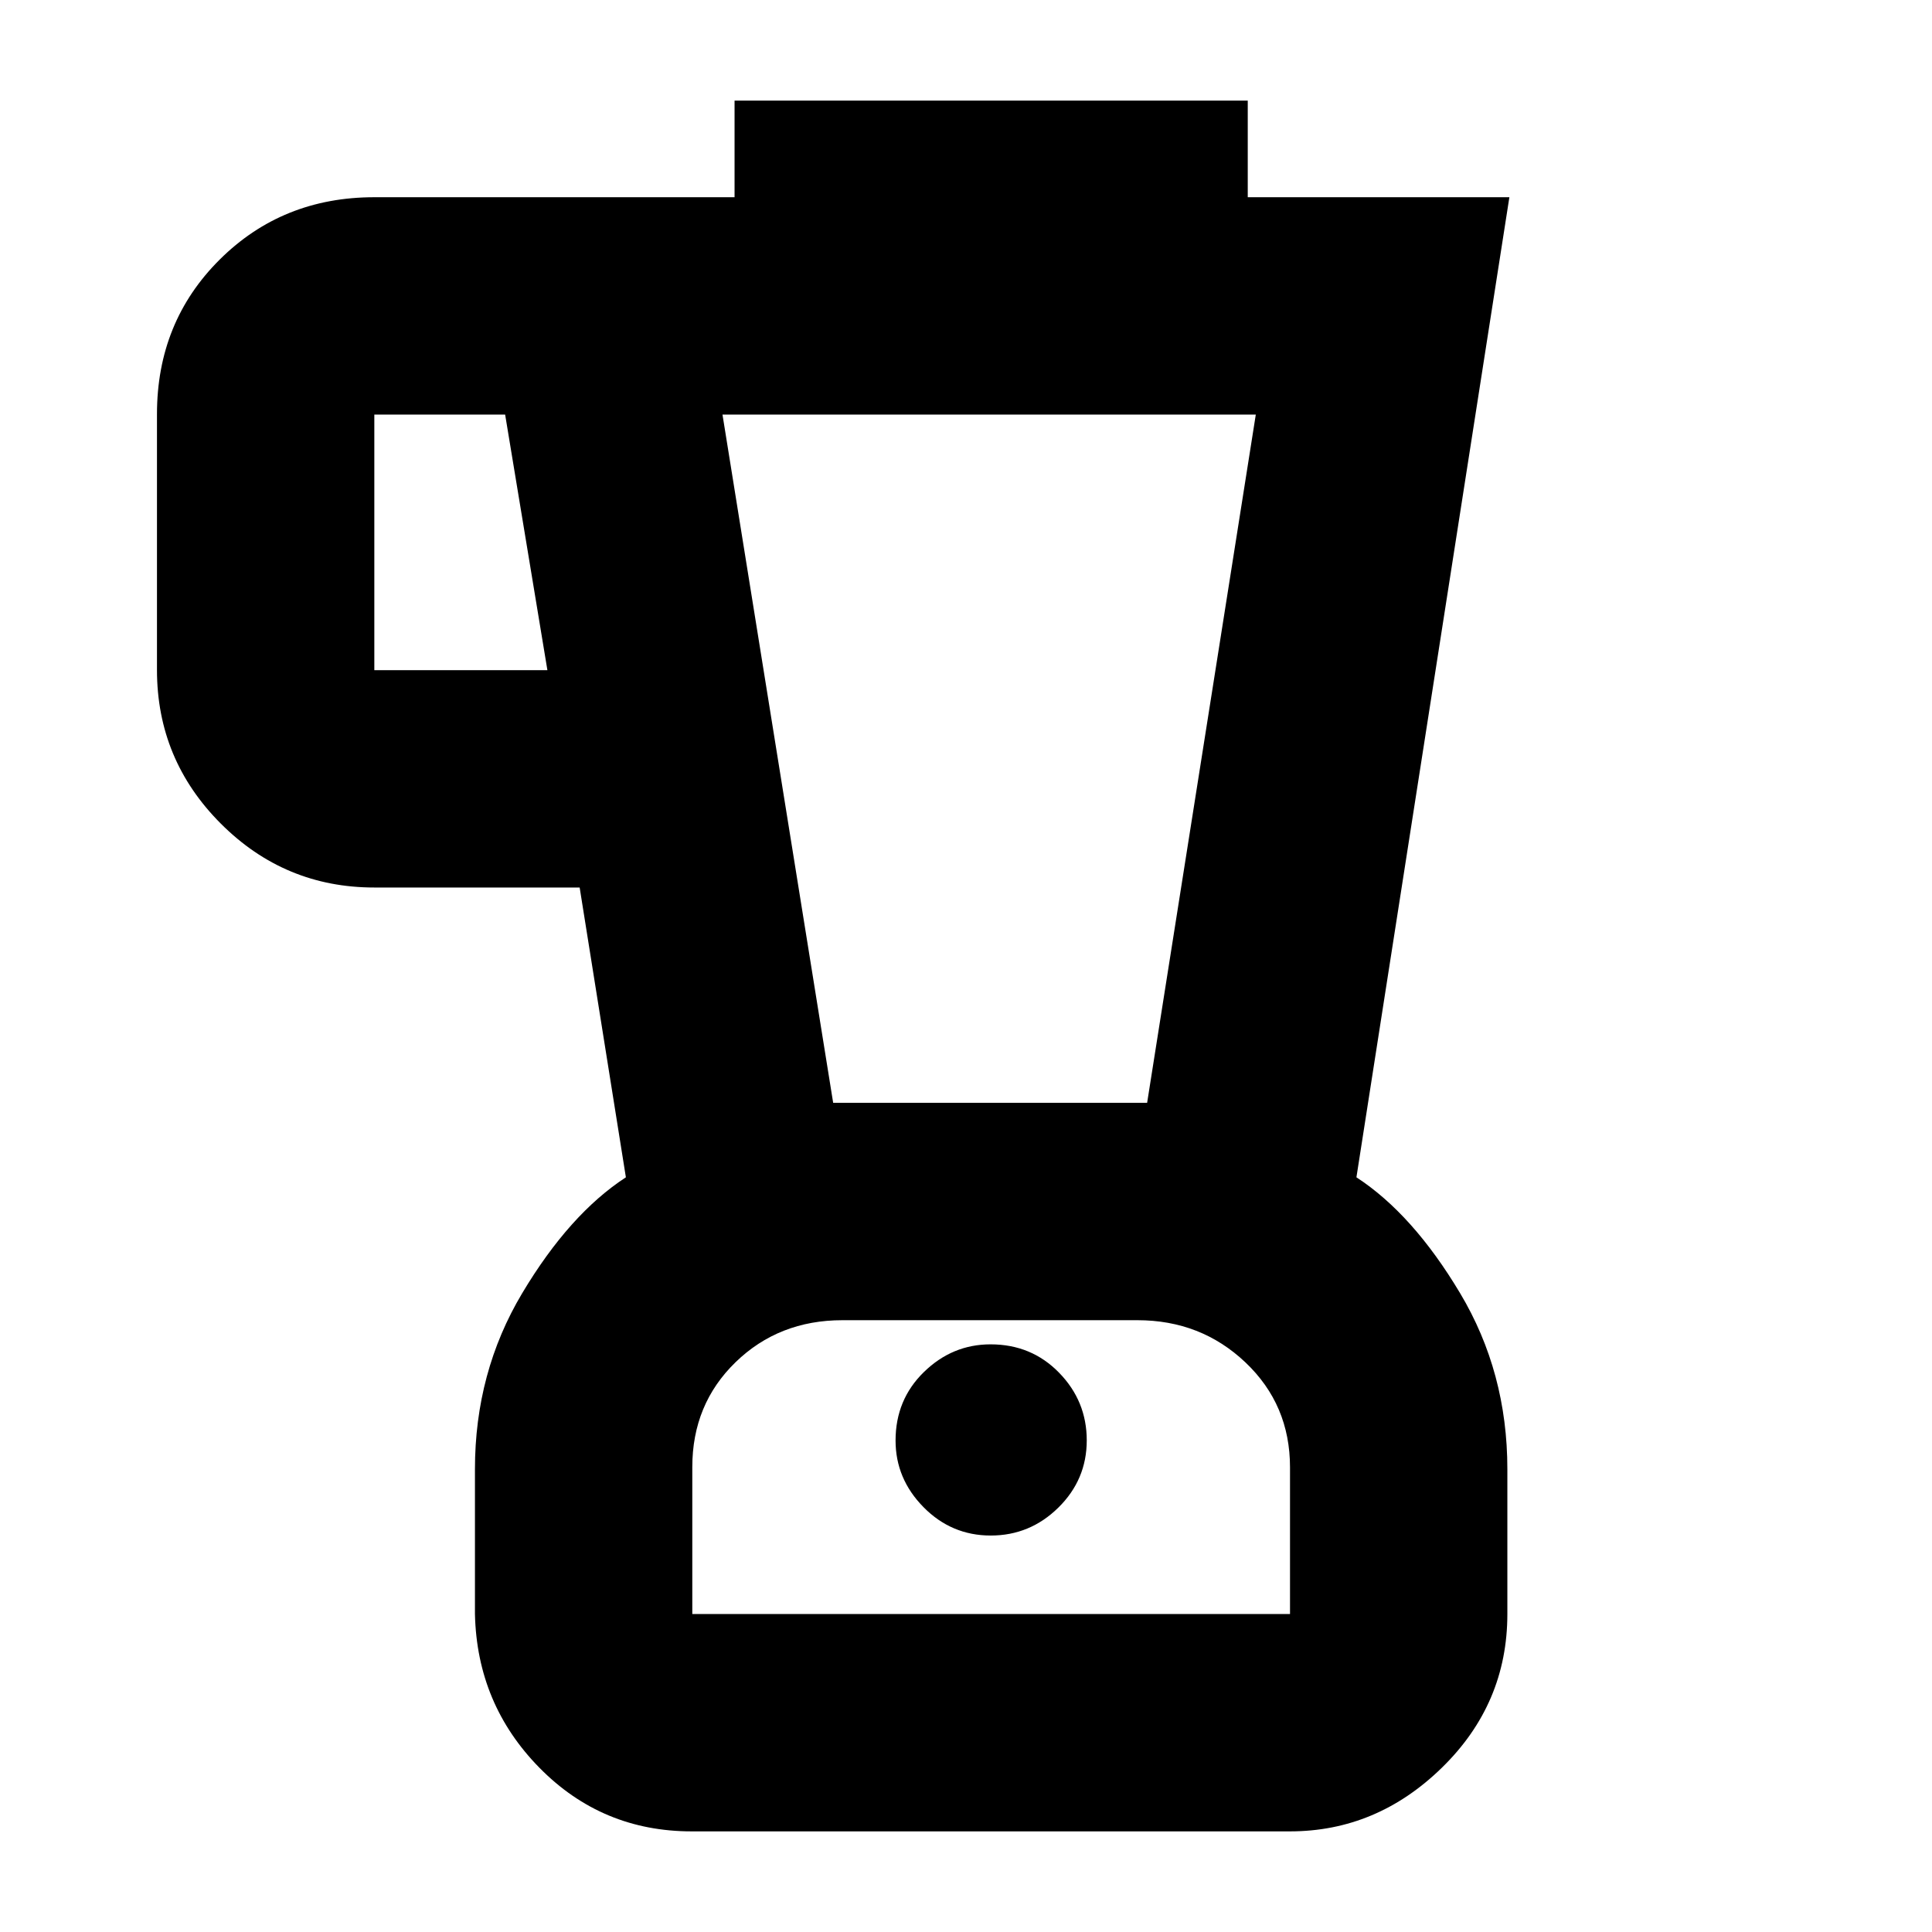 <svg xmlns="http://www.w3.org/2000/svg" height="20" viewBox="0 -960 960 960" width="20"><path d="M343.72-50q-44.57 0-75.64-31.57Q237-113.15 236-158v-72q0-48.14 23.5-87.45Q283-356.77 311-375l-22.97-144H186q-44.55 0-76.28-31.75Q78-582.5 78-627.09v-127.17Q78-800 109.15-831q31.15-31 76.85-31h179v-48h255v48h130l-76 487q28 18.23 51.5 57.55Q749-278.14 749-230v72q0 44.55-32.44 76.27Q684.12-50 640.94-50H343.72ZM272-627l-21-127h-65v127h86Zm220.29 430q19.51 0 33.61-13.89 14.1-13.89 14.1-33.4 0-19.51-13.74-33.61-13.74-14.1-34.05-14.1-19.01 0-33.11 13.74-14.1 13.74-14.1 34.05 0 19.01 13.89 33.11 13.89 14.1 33.4 14.1ZM414-412h156l54-342H359l55 342Zm-70 254h297v-72.89Q641-262 618.88-283t-53.72-21H418.6q-31.6 0-53.1 20.87Q344-262.25 344-231v73Zm148-73Z"/></svg>